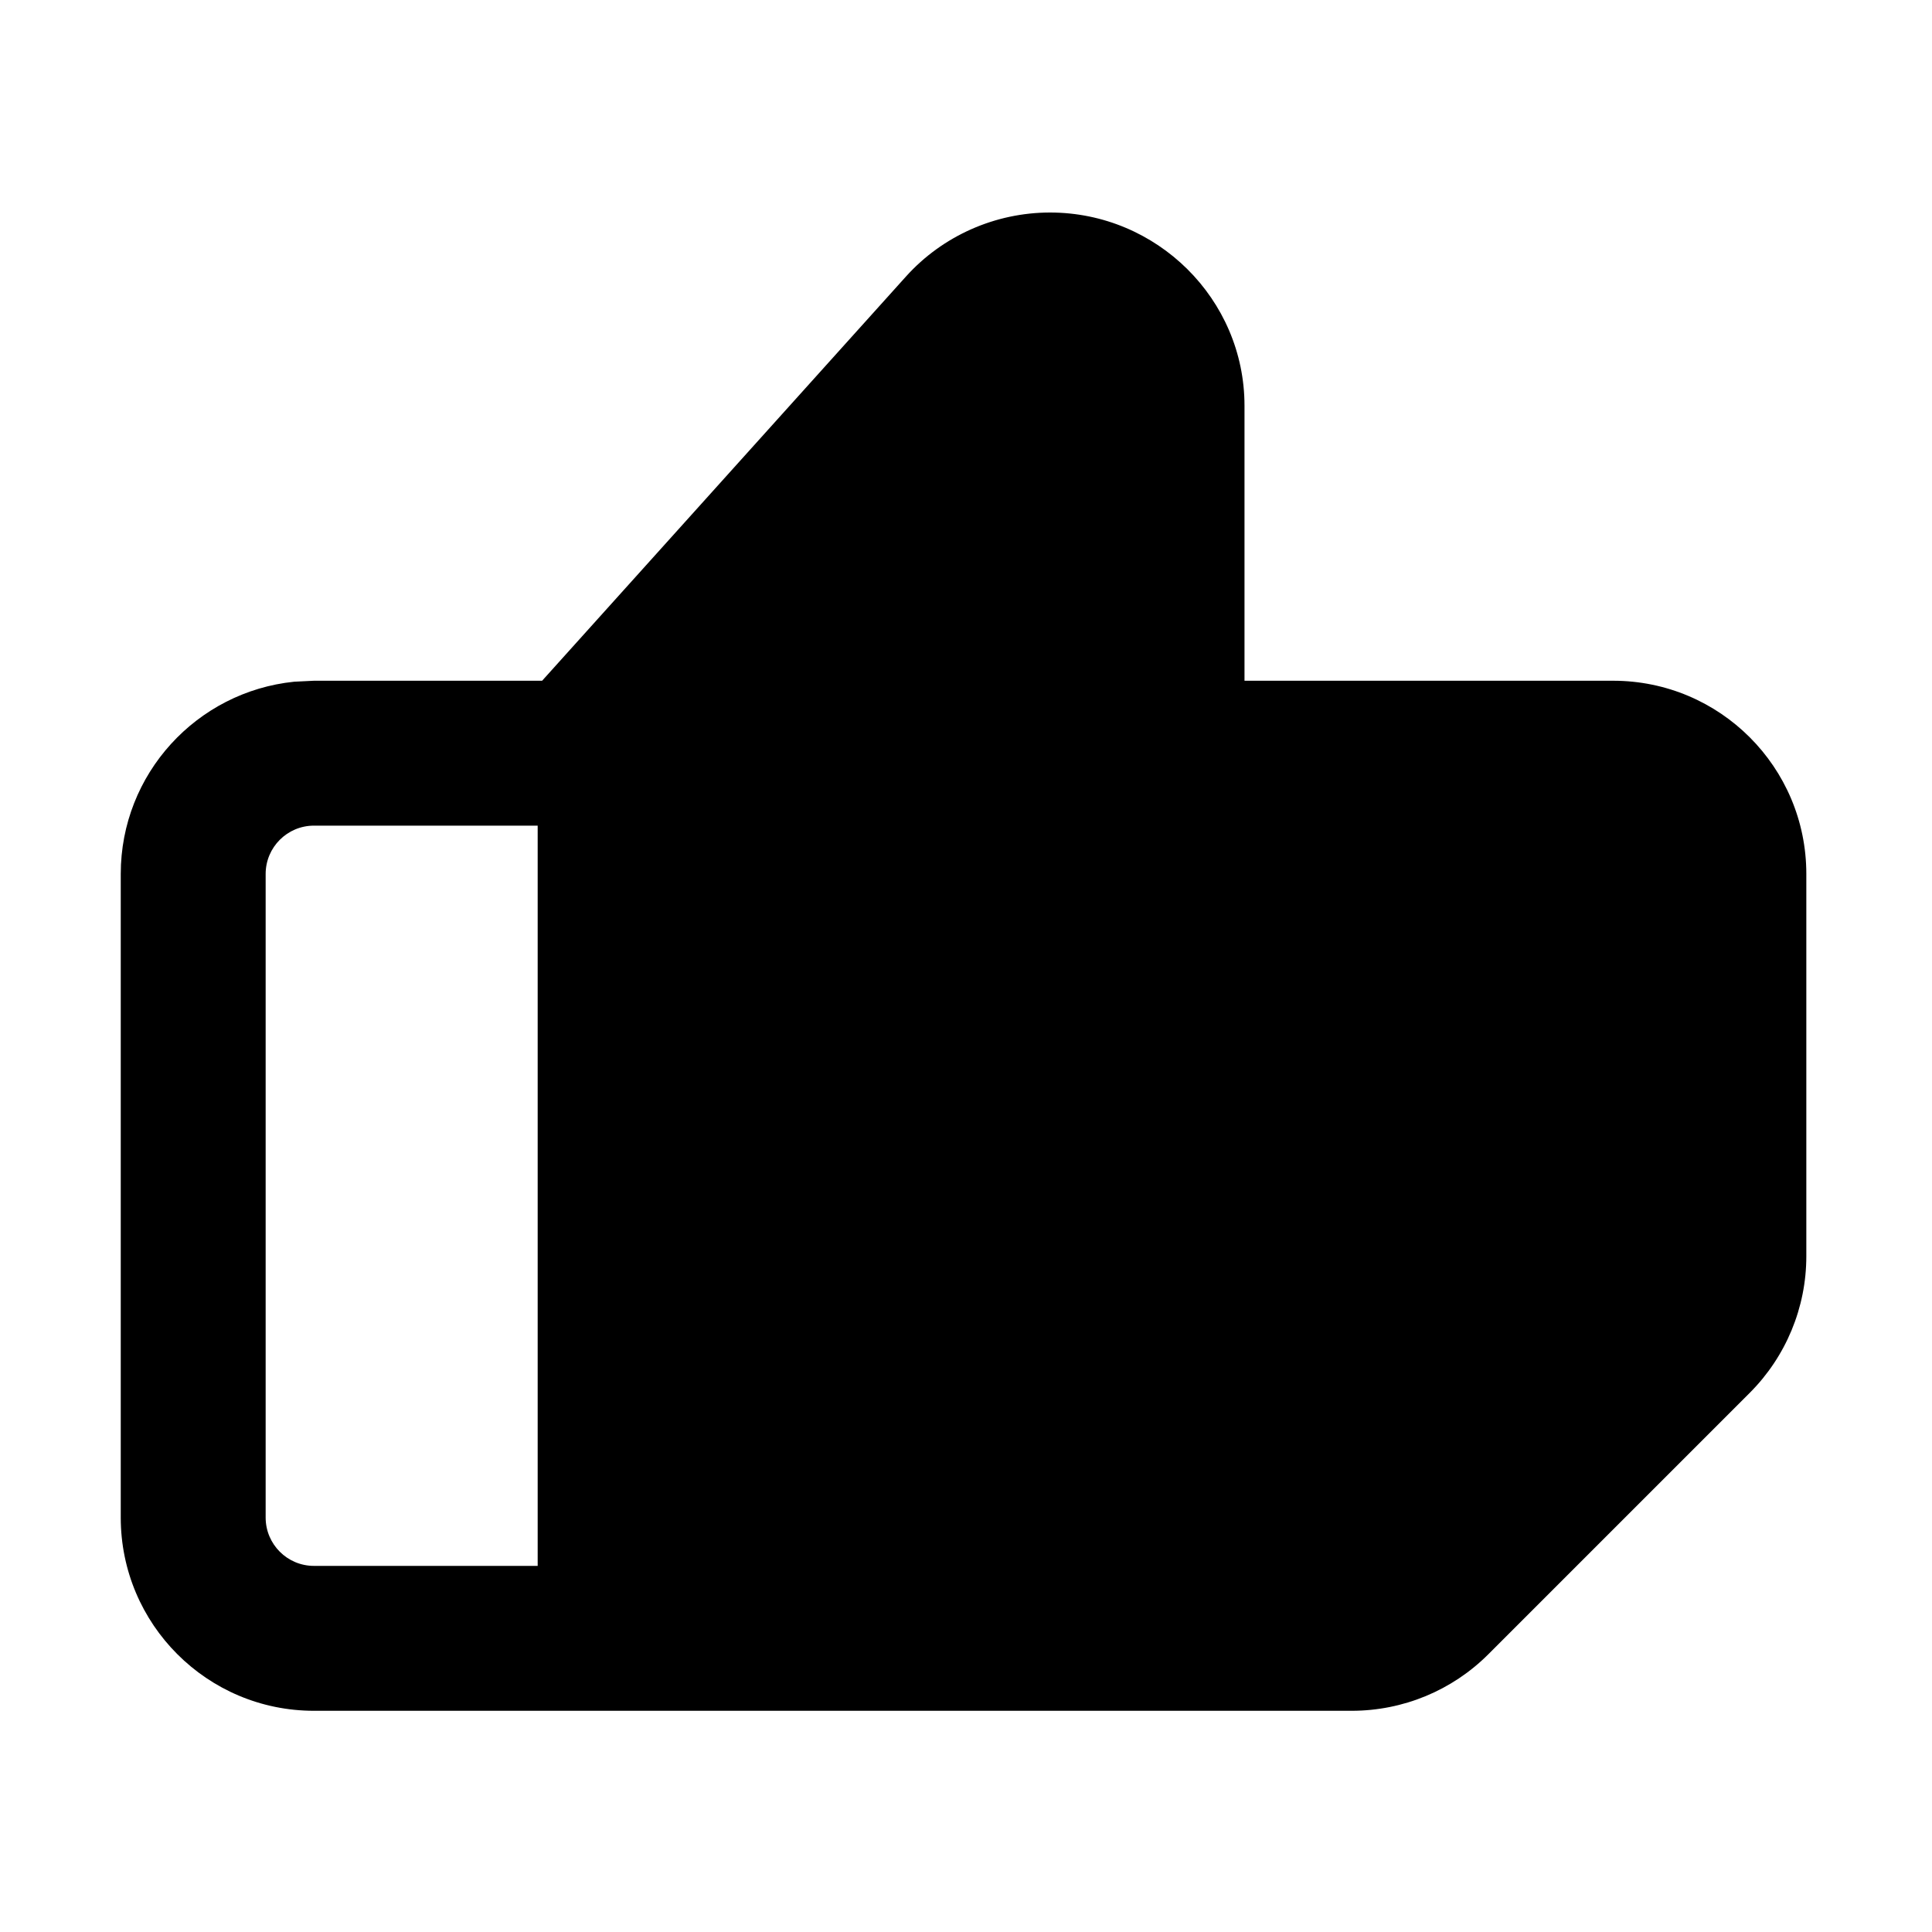 <svg xmlns="http://www.w3.org/2000/svg" width="20" height="20" viewBox="0 0 20 20">
  <path d="M10.87 2.2C11.975 2.2 12.883 3.095 12.883 4.2V7.047H16.699C17.804 7.047 18.699 7.942 18.699 9.047V13.005C18.699 13.535 18.488 14.044 18.113 14.419L15.407 17.125C15.032 17.5 14.524 17.71 13.993 17.71H3.25C2.145 17.71 1.25 16.814 1.25 15.71V9.047C1.25 8.011 2.037 7.16 3.046 7.057L3.25 7.047H5.612L9.379 2.862C9.758 2.441 10.303 2.2 10.87 2.2ZM3.25 8.547C2.974 8.547 2.75 8.771 2.75 9.047V15.71C2.75 15.986 2.974 16.21 3.25 16.21H5.566V8.547H3.25Z"/>
</svg>